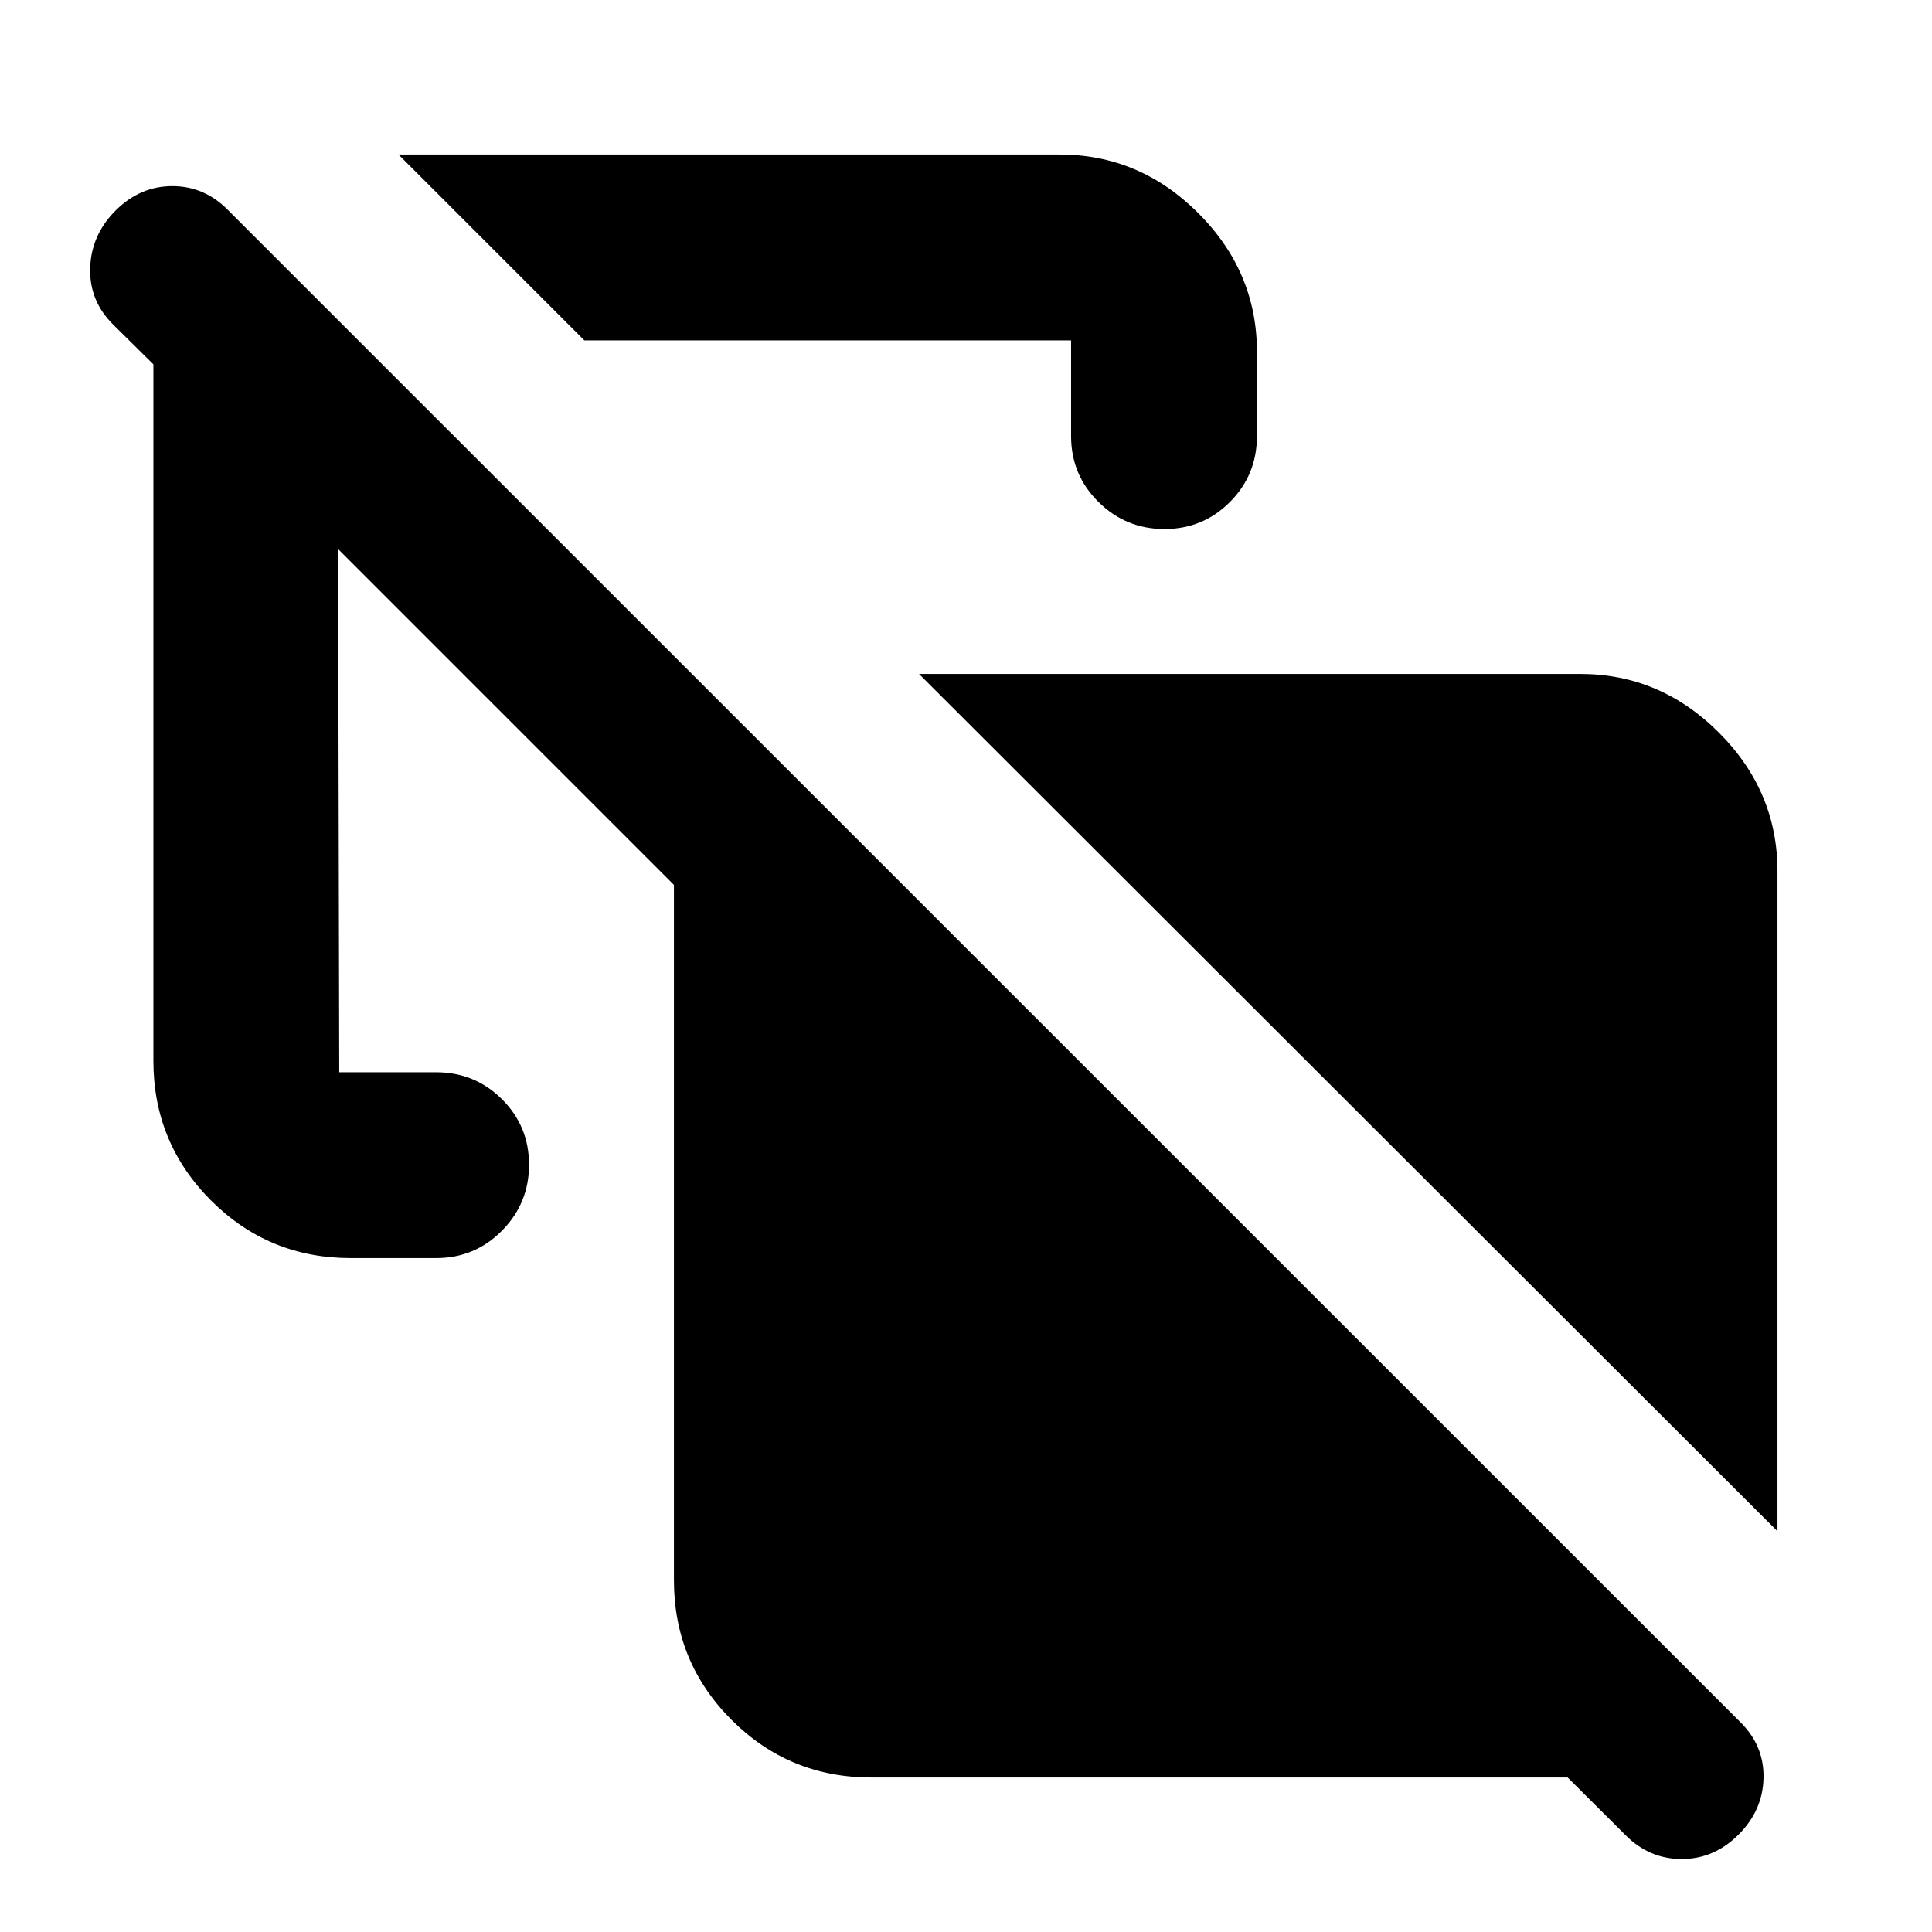 <svg xmlns="http://www.w3.org/2000/svg" height="20" viewBox="0 -960 960 960" width="20"><path d="m883.218-199.13-426.565-426h328.564q39.74 0 68.871 29.13 29.13 29.131 29.13 68.871v327.999ZM290.349-790.87 198-883.218h328.564q39.74 0 68.87 29.13 29.131 29.131 29.131 68.871v41.912q0 19.257-13.398 32.716t-32.566 13.459q-19.167 0-32.776-13.459-13.609-13.459-13.609-32.716v-47.565H290.349ZM432.871-76.782q-40.74 0-69.371-28.63-28.63-28.631-28.63-69.371v-345.521L168-687.174l.565 259.956h48.13q19.257 0 32.716 13.398t13.459 32.566q0 19.167-13.459 32.776-13.459 13.608-32.716 13.608h-42.477q-40.74 0-69.371-28.63-28.63-28.631-28.63-69.371v-346.086l-19.883-19.648q-12.03-11.833-11.53-28.245t12.63-28.542q12.13-12.131 28.21-12.131t27.877 12.131l750.915 750.784q12.131 11.767 11.848 27.927-.283 16.16-12.413 28.29-12.131 12.131-28.26 12.131t-27.963-11.93l-28.691-28.592H432.871Z"/></svg>